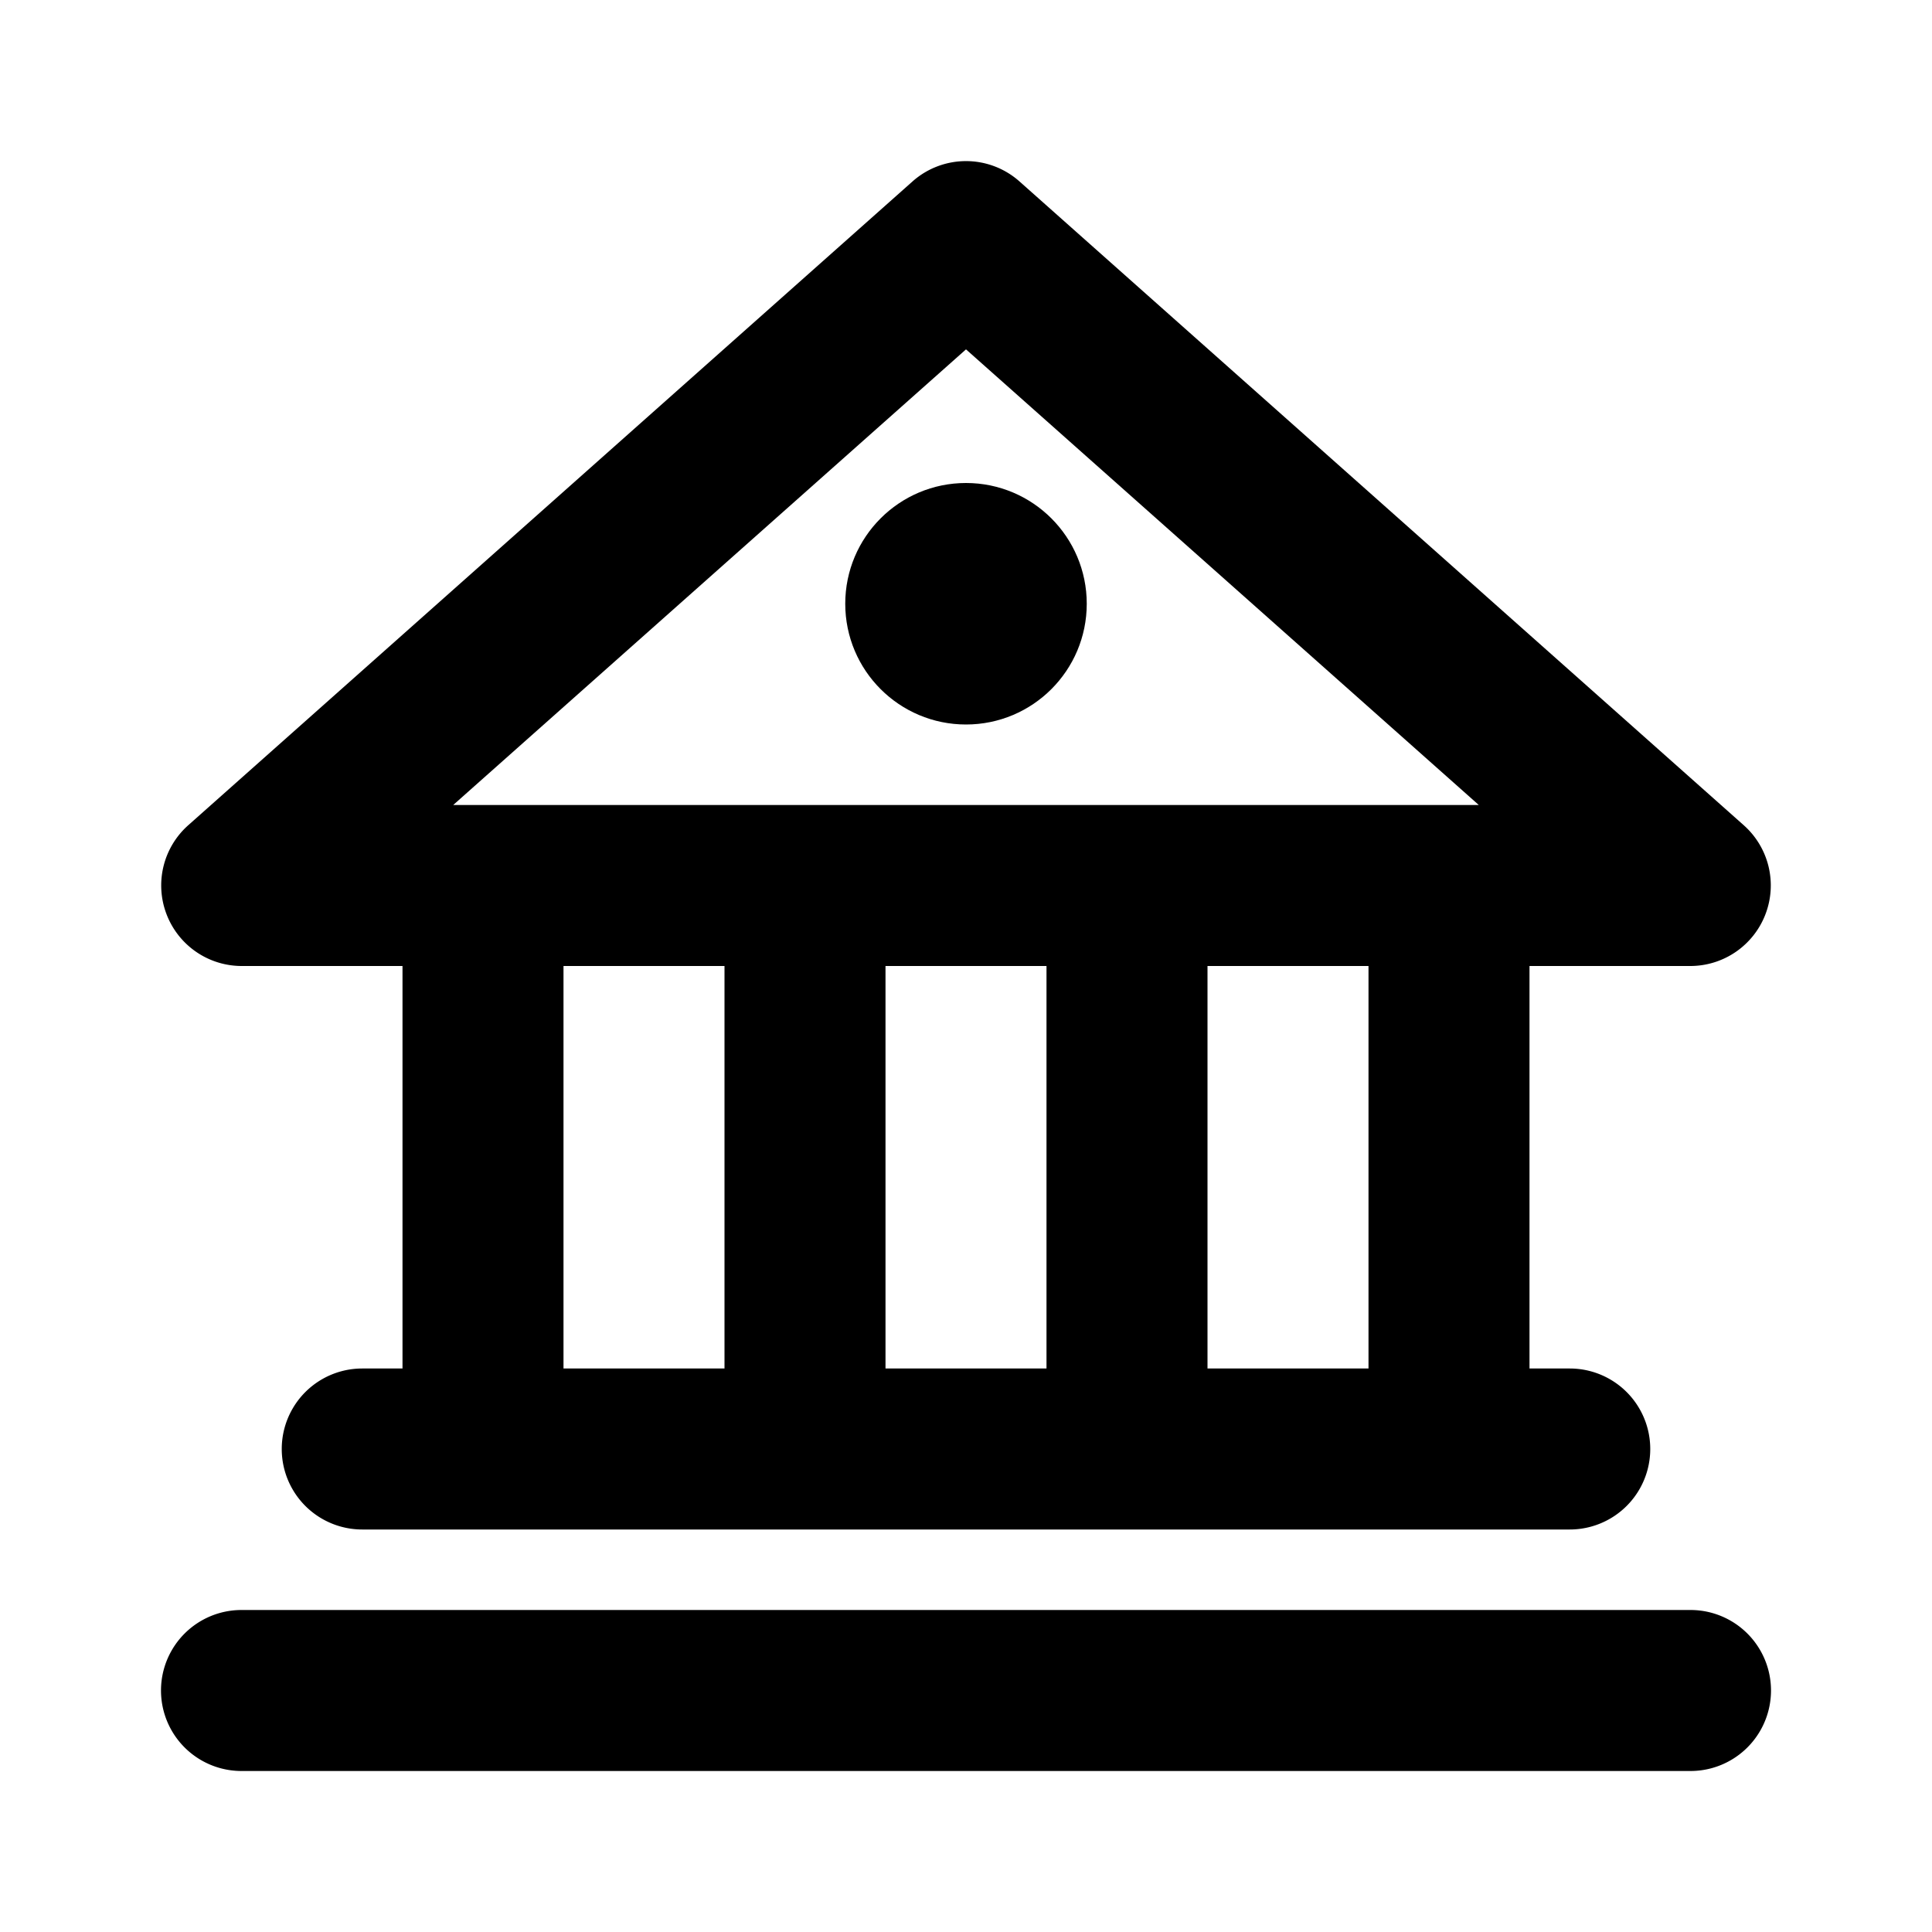 <svg xmlns="http://www.w3.org/2000/svg" viewBox="0 0 24 24"><defs></defs><g id="Calque_5" ><path  d="M21,20H3a1,1,0,0,0,0,2H21a1,1,0,0,0,0-2Z"/><path  d="M3,12H5v5H4.5a1,1,0,0,0,0,2h15a1,1,0,0,0,0-2H19V12h2a1,1,0,0,0,.93-.64,1,1,0,0,0-.27-1.11l-9-8a1,1,0,0,0-1.32,0l-9,8a1,1,0,0,0-.27,1.11A1,1,0,0,0,3,12Zm4,5V12H9v5Zm4,0V12h2v5Zm6,0H15V12h2ZM12,4.34,18.37,10H5.63Z"/><circle  cx="12" cy="7.5" r="1.5"/></g></svg>